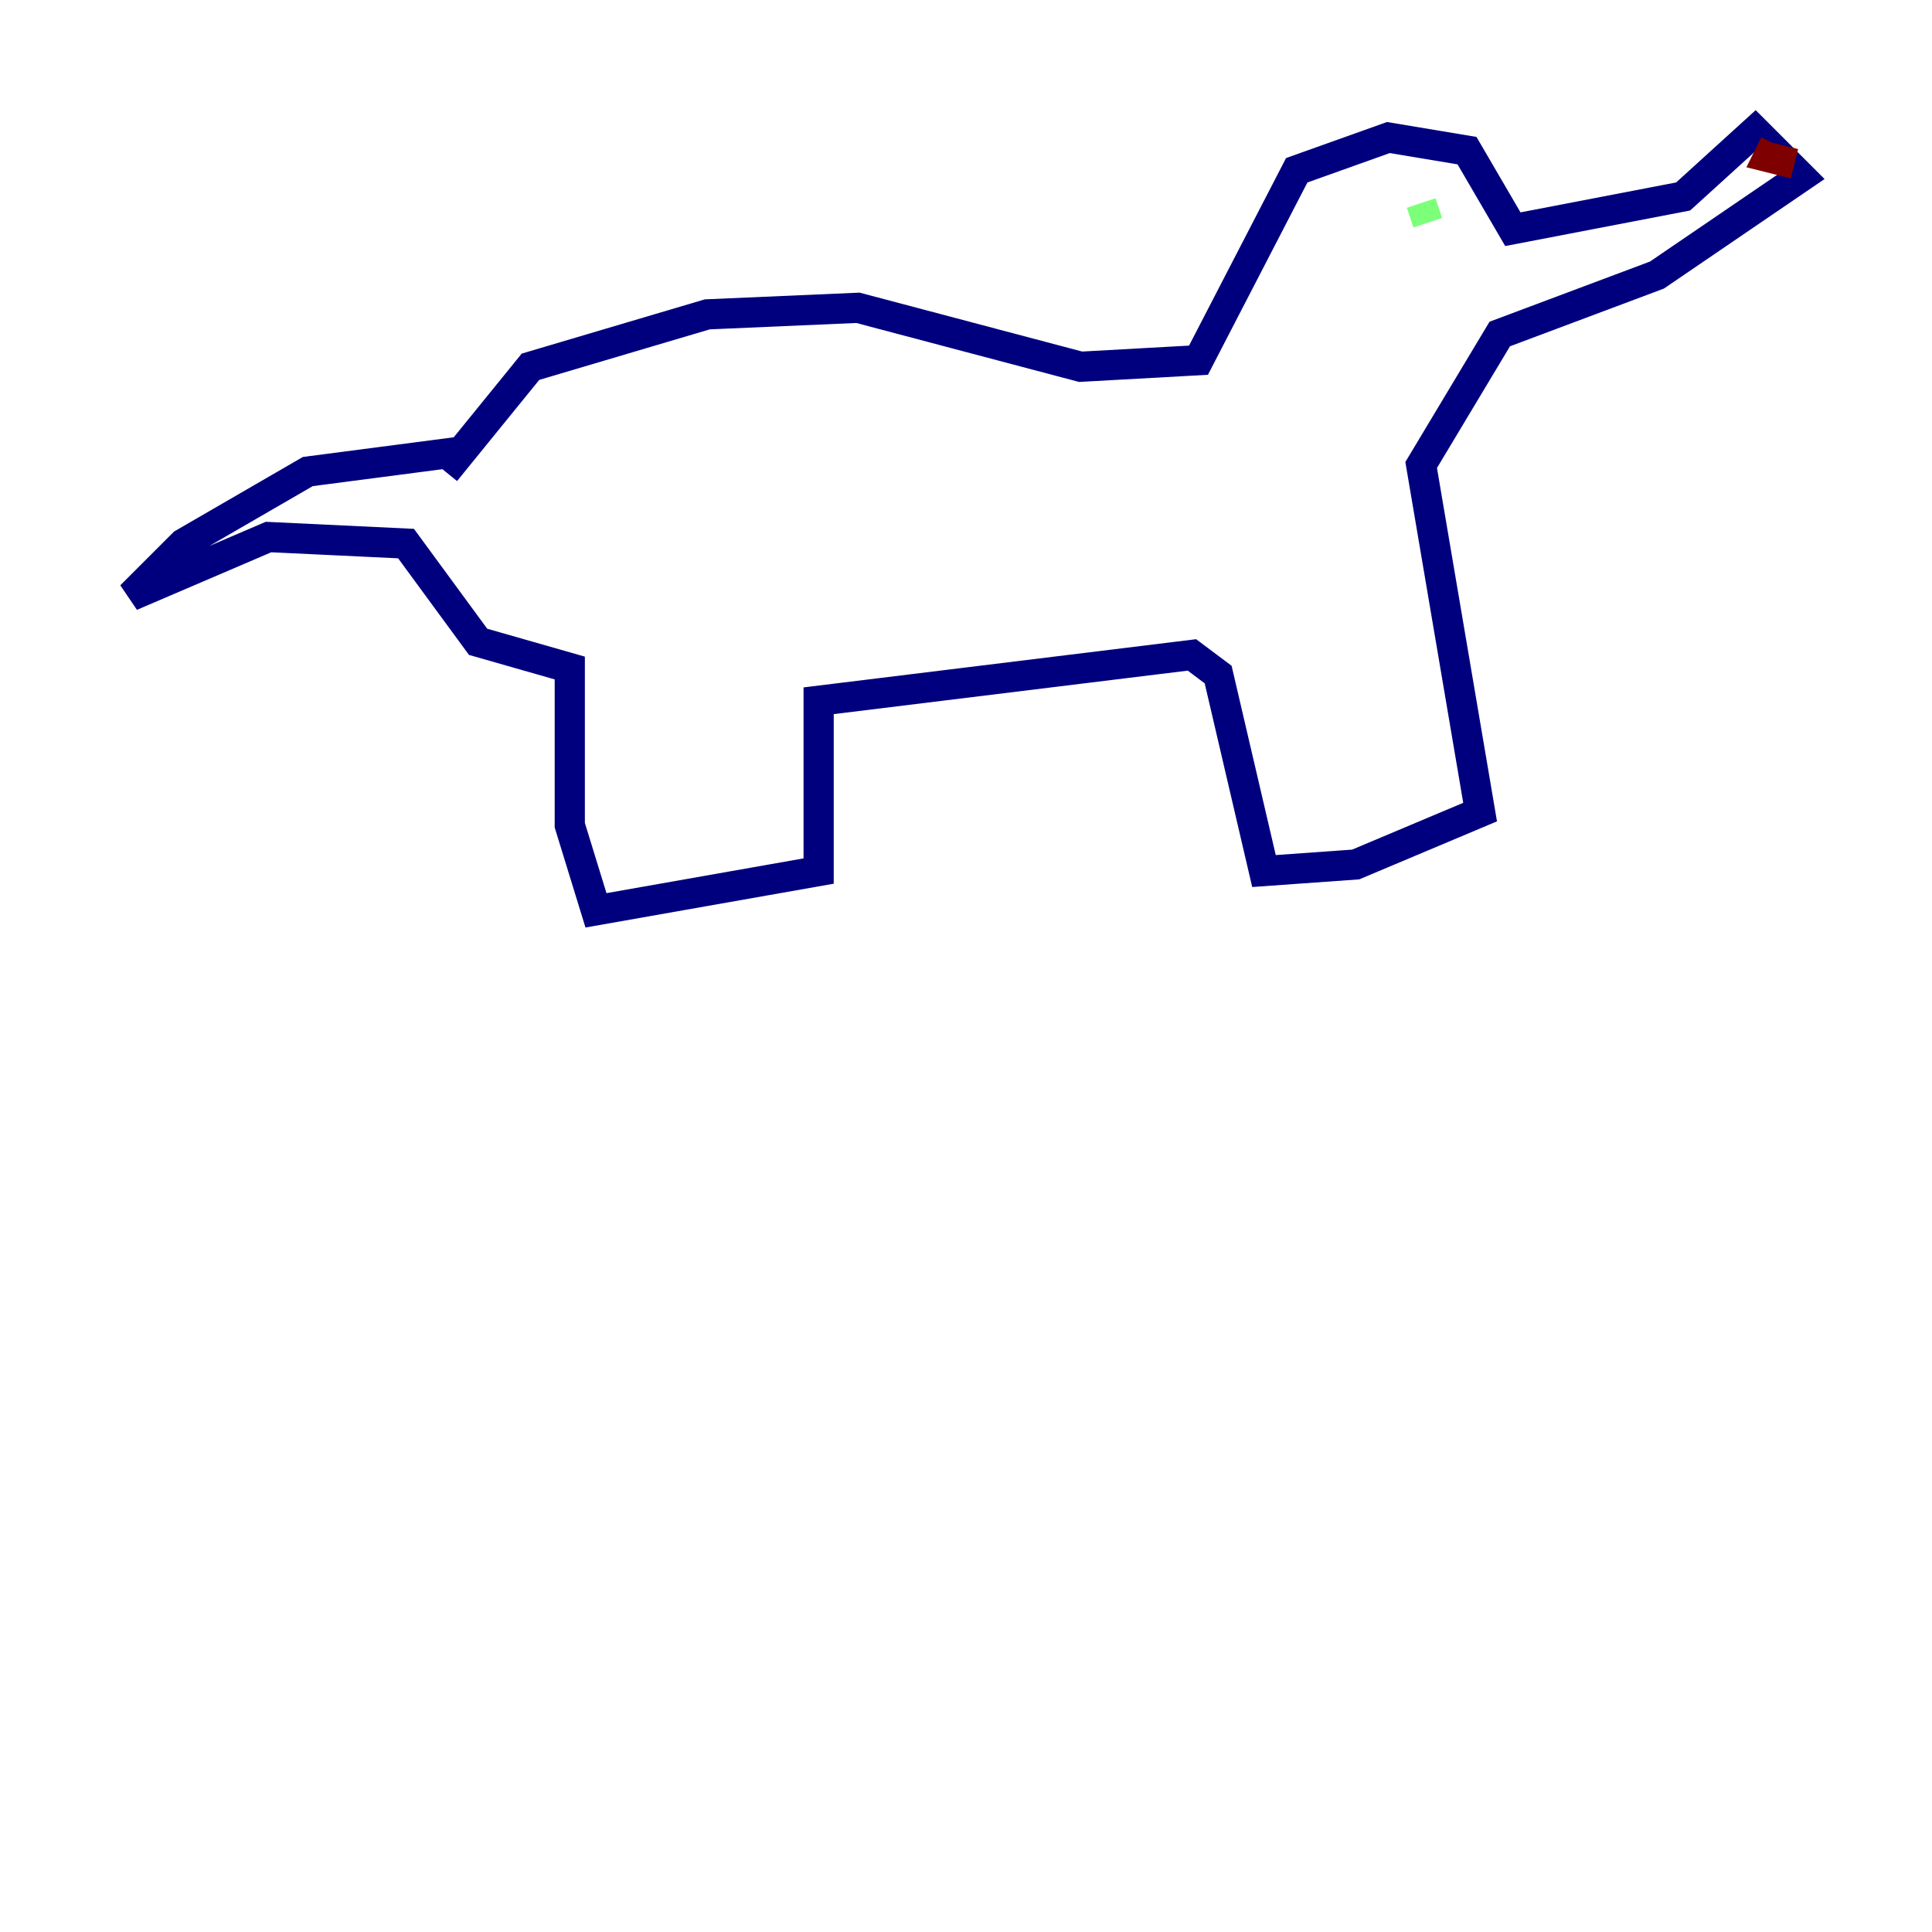<?xml version="1.0" encoding="utf-8" ?>
<svg baseProfile="tiny" height="128" version="1.2" viewBox="0,0,128,128" width="128" xmlns="http://www.w3.org/2000/svg" xmlns:ev="http://www.w3.org/2001/xml-events" xmlns:xlink="http://www.w3.org/1999/xlink"><defs /><polyline fill="none" points="29.505,31.241 35.146,24.298 46.861,20.827 56.841,20.393 71.593,24.298 79.403,23.864 85.912,11.281 91.986,9.112 97.193,9.98 100.231,15.186 111.512,13.017 116.285,8.678 119.322,11.715 109.776,18.224 99.363,22.129 94.156,30.807 98.061,53.803 89.817,57.275 83.742,57.709 80.705,44.691 78.969,43.39 54.237,46.427 54.237,57.709 39.485,60.312 37.749,54.671 37.749,44.258 31.675,42.522 26.902,36.014 17.79,35.58 8.678,39.485 12.149,36.014 20.393,31.241 30.373,29.939" stroke="#00007f" stroke-width="2" /><polyline fill="none" points="94.59,14.752 94.156,13.451" stroke="#7cff79" stroke-width="2" /><polyline fill="none" points="117.586,9.546 117.153,10.414 118.888,10.848" stroke="#7f0000" stroke-width="2" /></svg>